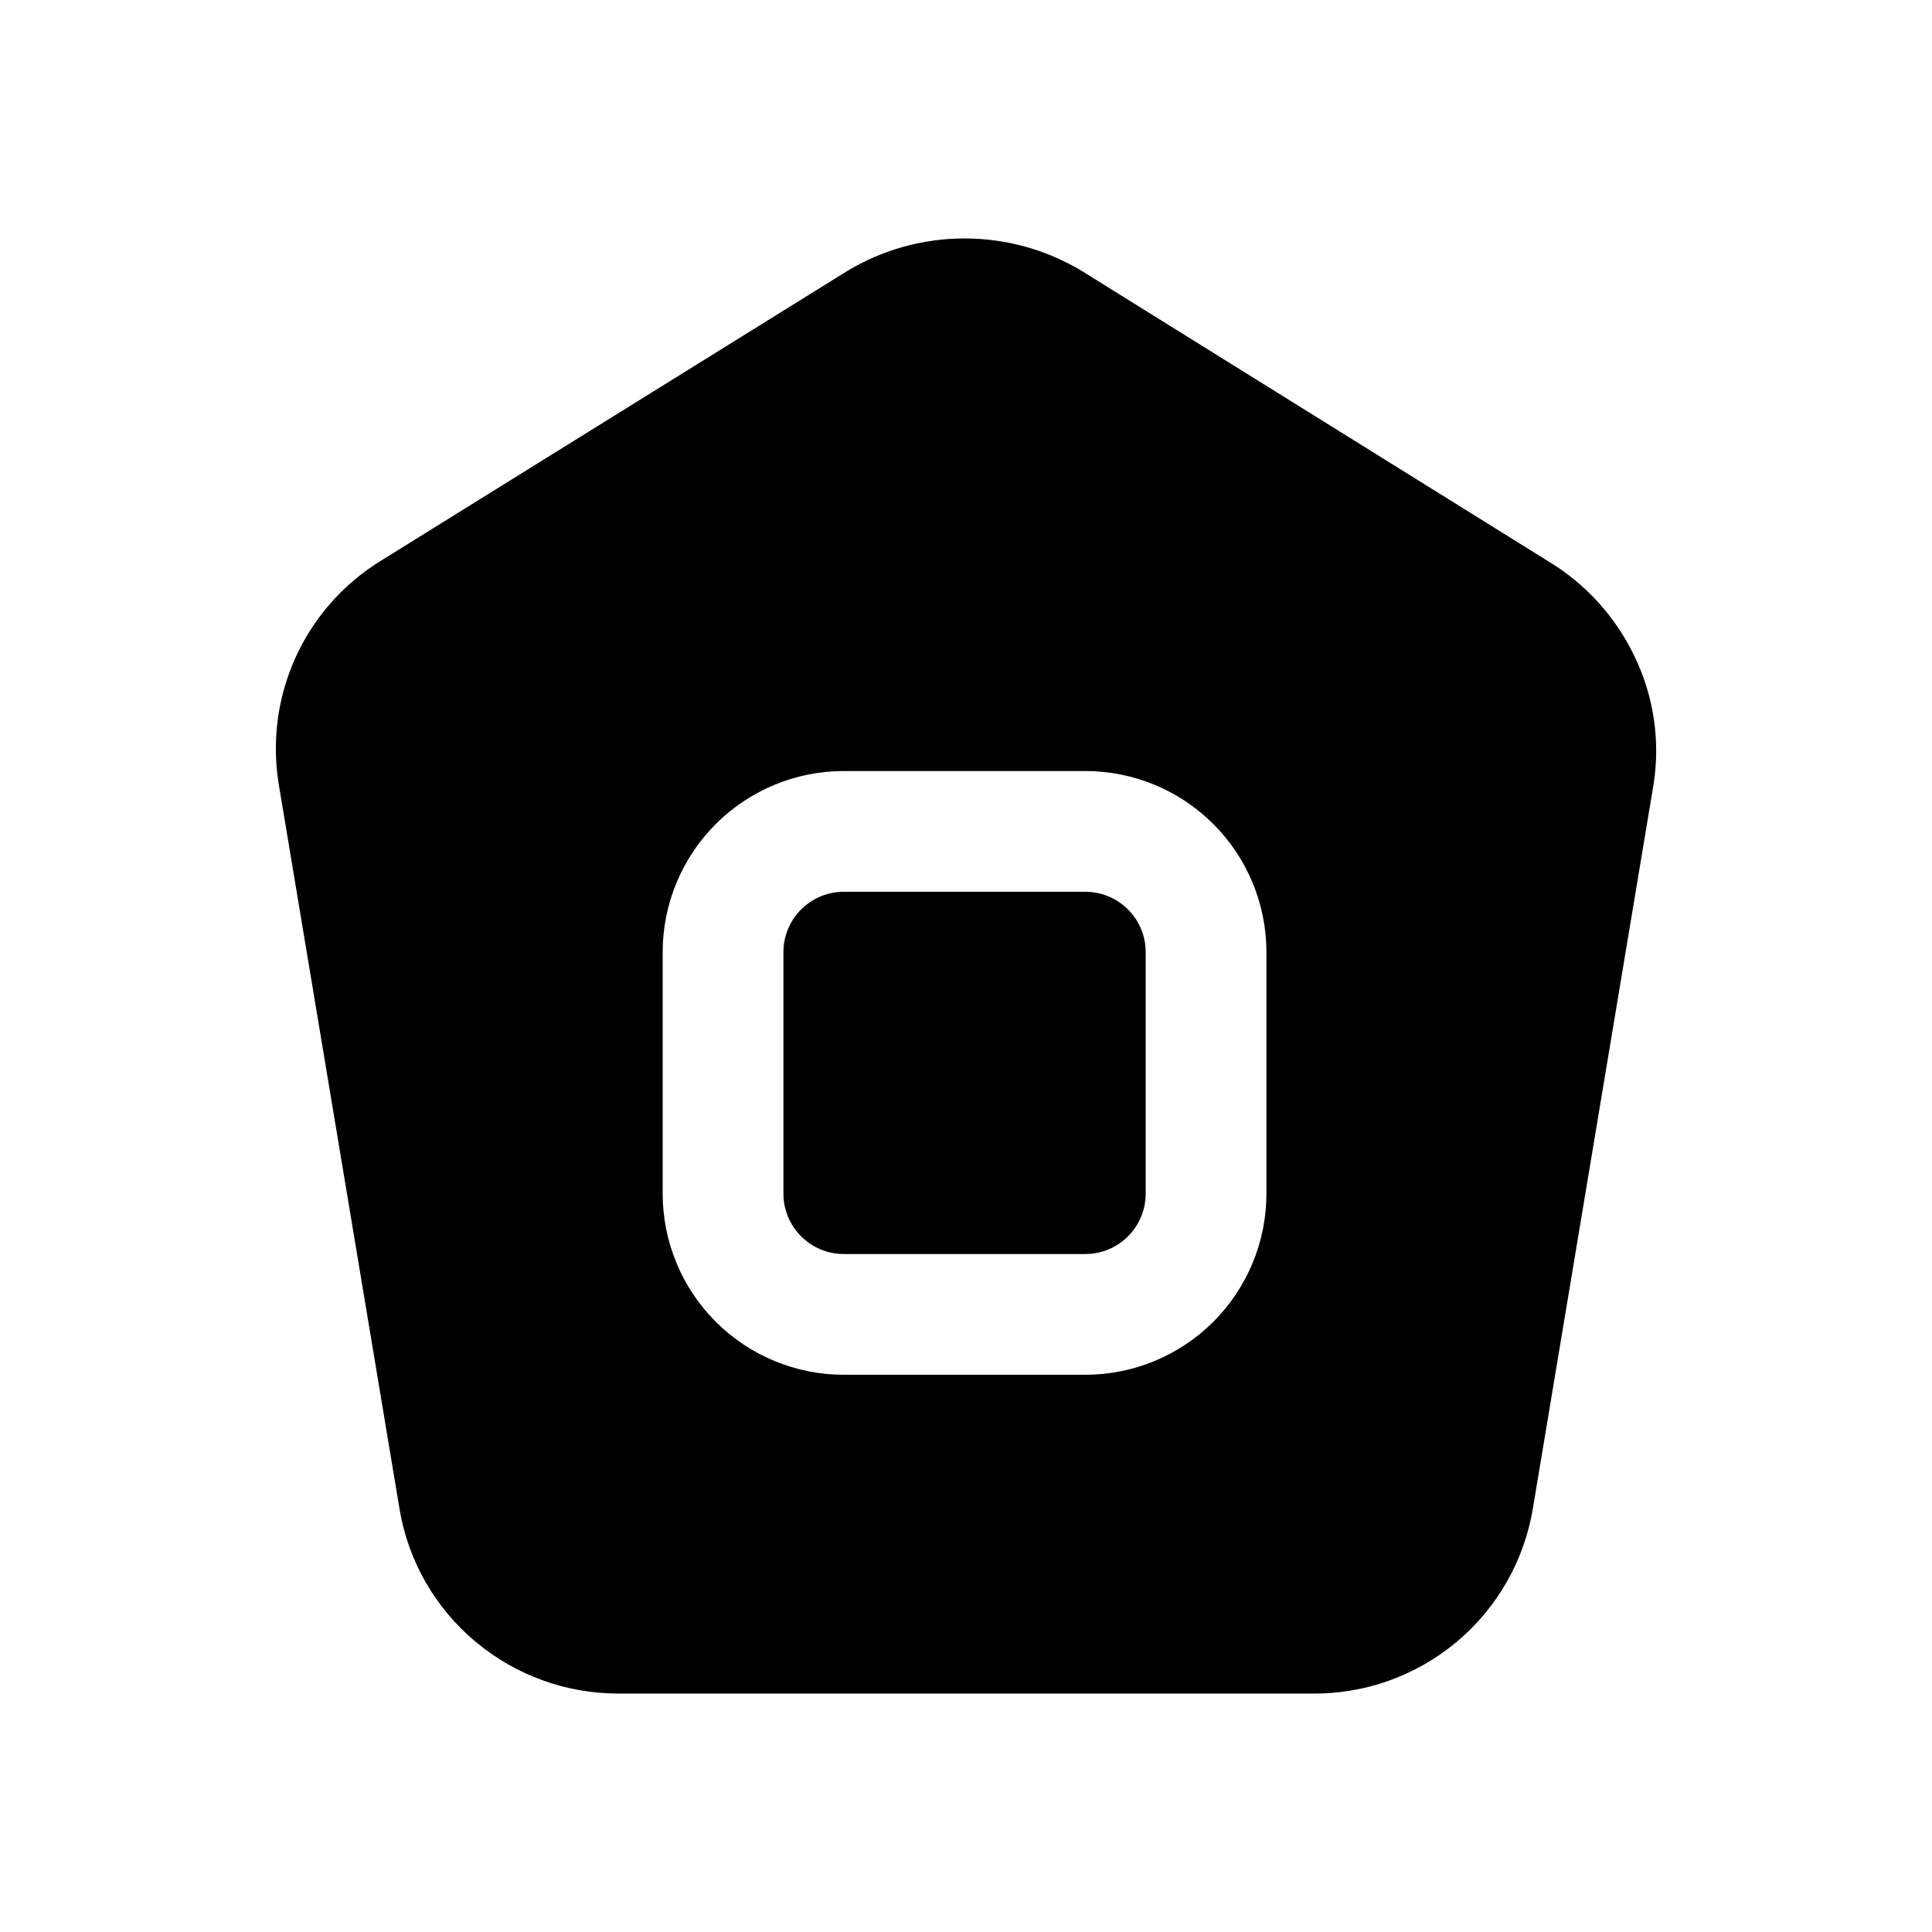 <svg width="24" height="24" viewBox="0 0 24 24" fill="none" xmlns="http://www.w3.org/2000/svg">
<path d="M20.302 8.148C20.069 7.663 19.701 7.257 19.242 6.978L13.442 3.368C13.001 3.102 12.496 2.962 11.982 2.962C11.467 2.962 10.963 3.102 10.522 3.368L4.712 6.978C4.255 7.264 3.893 7.678 3.671 8.169C3.448 8.66 3.376 9.206 3.462 9.738L4.962 18.738C5.068 19.387 5.405 19.977 5.912 20.398C6.406 20.81 7.028 21.036 7.672 21.038H16.292C16.95 21.047 17.589 20.819 18.093 20.398C18.598 19.976 18.934 19.387 19.042 18.738L20.542 9.738C20.626 9.196 20.542 8.641 20.302 8.148ZM15.732 14.828C15.732 15.424 15.495 15.997 15.073 16.419C14.651 16.841 14.079 17.078 13.482 17.078H10.482C9.885 17.078 9.313 16.841 8.891 16.419C8.469 15.997 8.232 15.424 8.232 14.828V11.828C8.232 11.231 8.469 10.659 8.891 10.237C9.313 9.815 9.885 9.578 10.482 9.578H13.482C14.079 9.578 14.651 9.815 15.073 10.237C15.495 10.659 15.732 11.231 15.732 11.828V14.828Z" fill="black"/>
<path d="M13.482 11.078H10.482C10.068 11.078 9.732 11.414 9.732 11.828V14.828C9.732 15.242 10.068 15.578 10.482 15.578H13.482C13.896 15.578 14.232 15.242 14.232 14.828V11.828C14.232 11.414 13.896 11.078 13.482 11.078Z" fill="black"/>
</svg>

